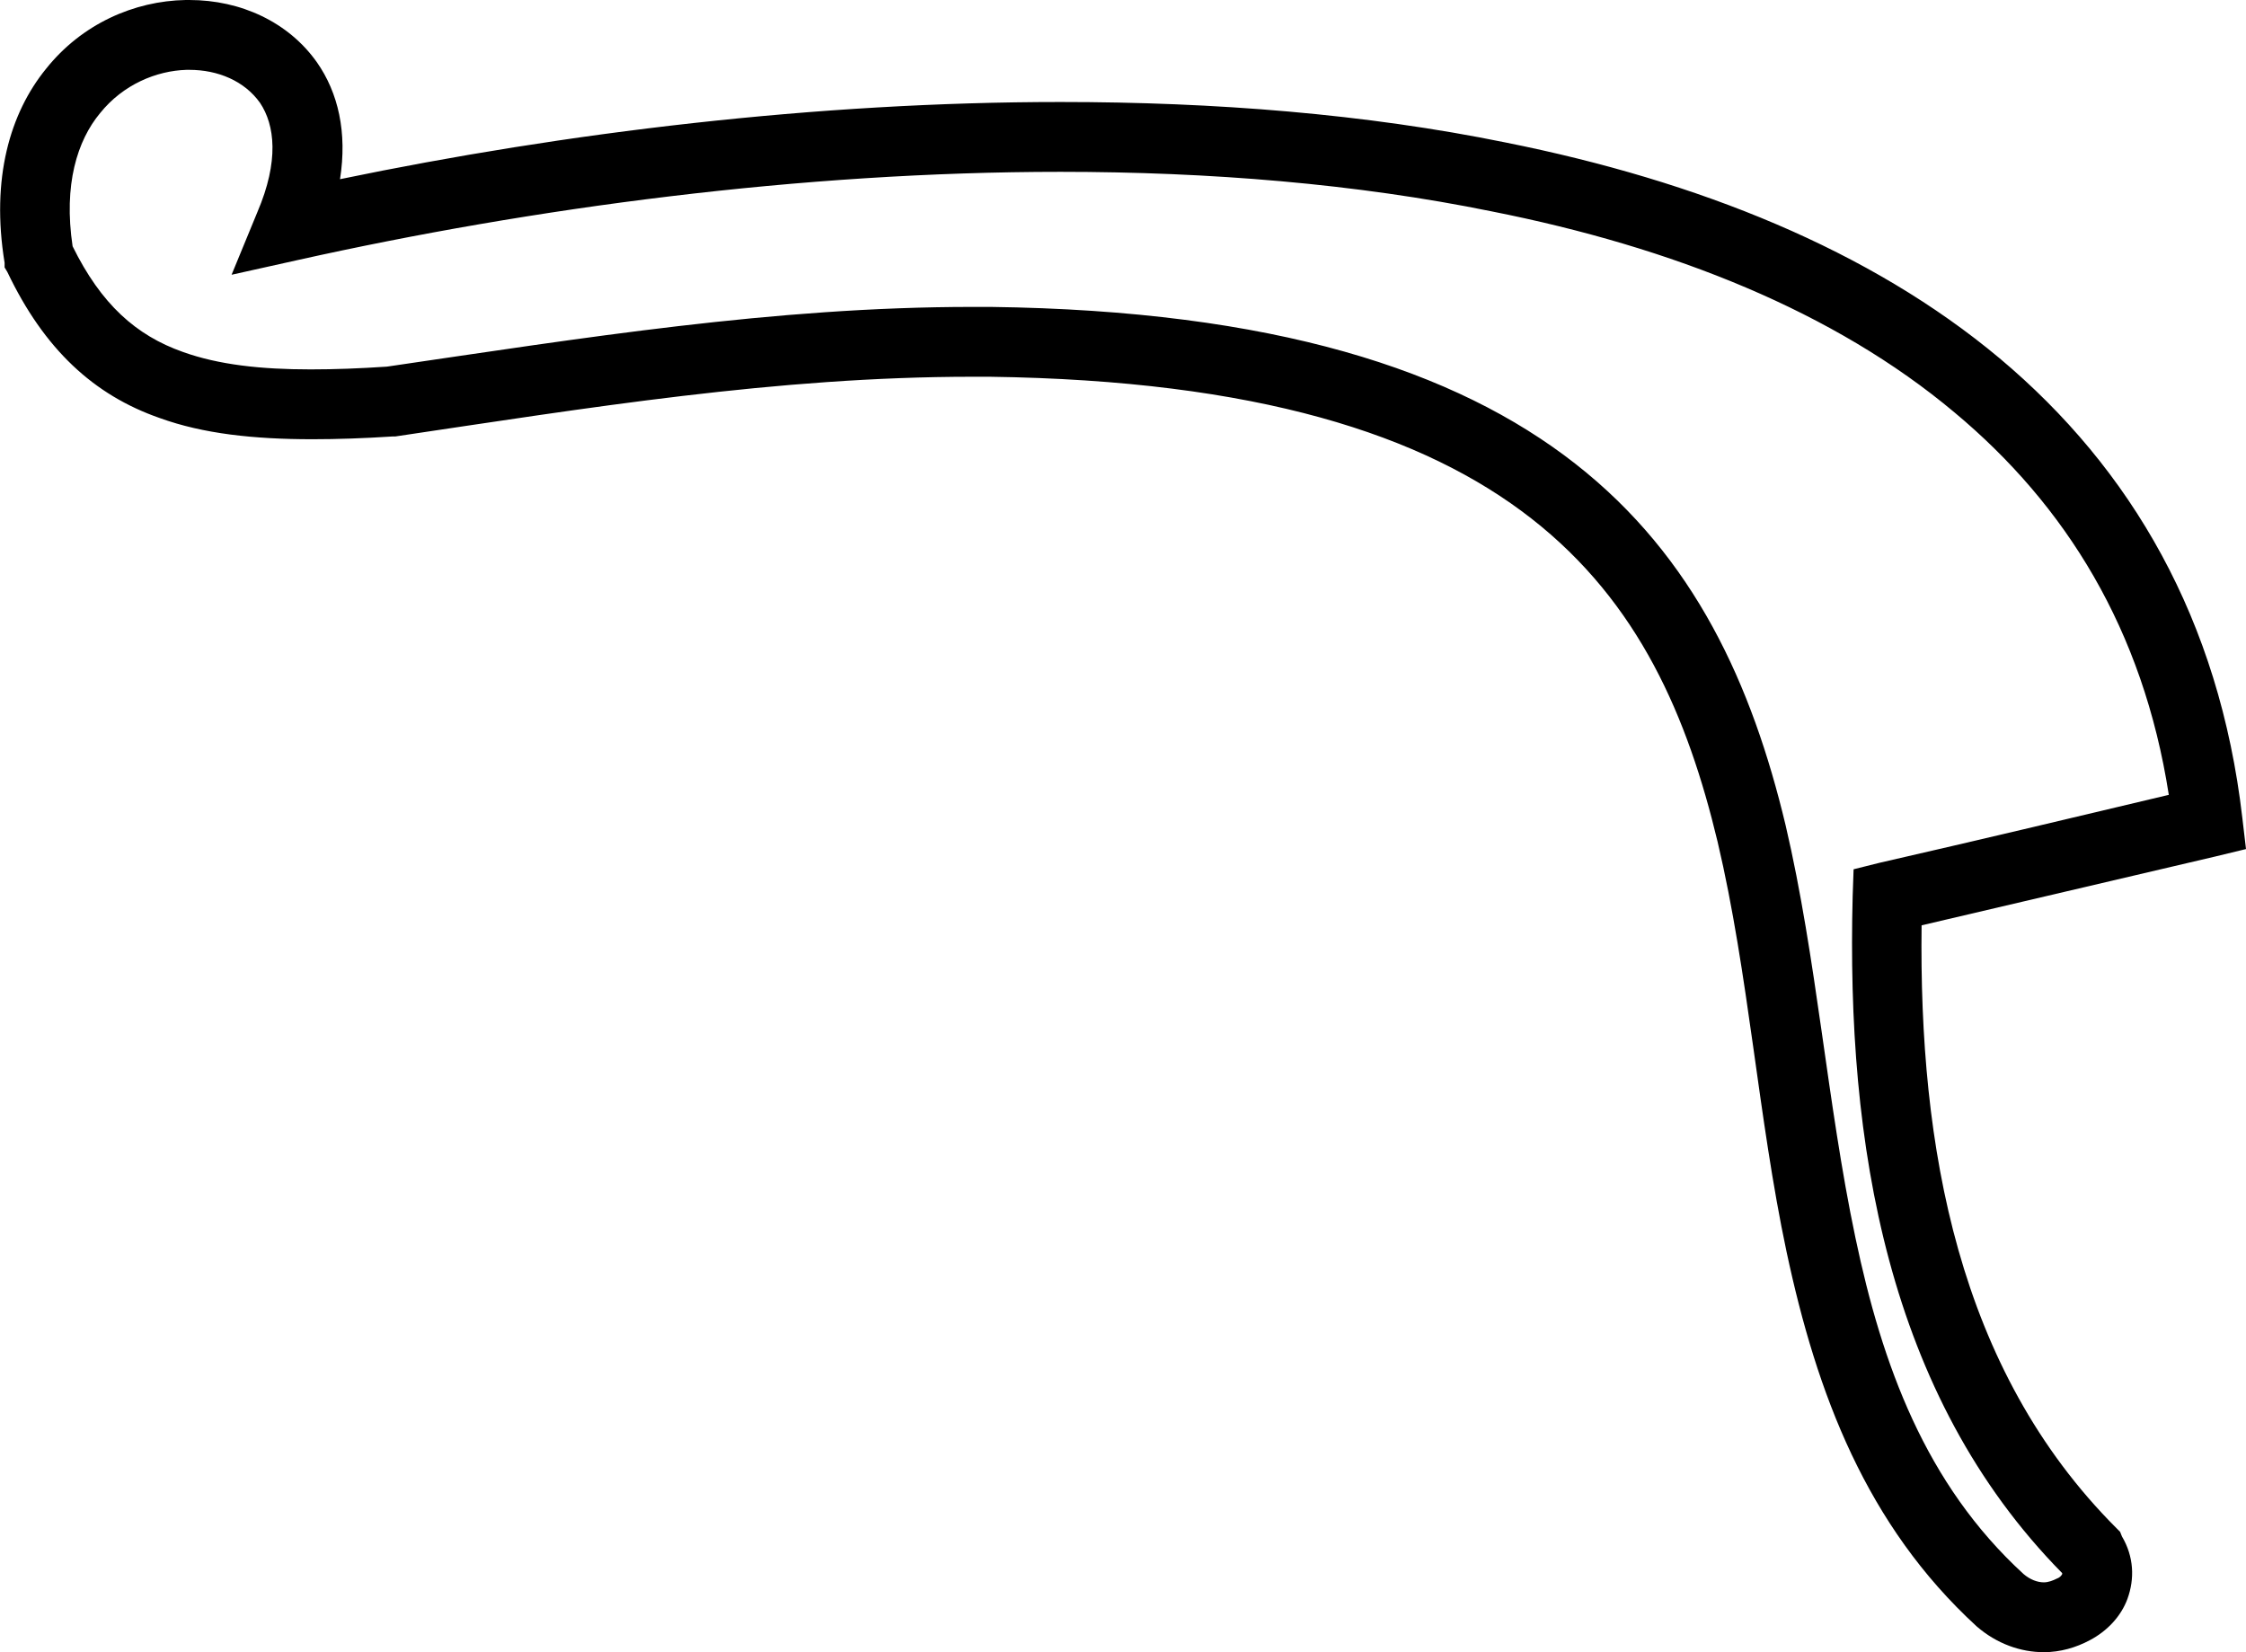 <?xml version='1.0' encoding ='UTF-8' standalone='no'?>
<svg width='24.44' height='17.98' xmlns='http://www.w3.org/2000/svg' xmlns:xlink='http://www.w3.org/1999/xlink'  version='1.1' >
<path style='fill:black; stroke:none' d=' M 2.06 0.76  C 2.37 0.76 2.66 0.88 2.83 1.12  C 2.99 1.36 3.04 1.75 2.8 2.31  L 2.52 2.99  L 2.52 2.99  L 3.24 2.83  C 5.8 2.26 8.72 1.87 11.54 1.87  C 13.16 1.87 14.76 2 16.23 2.3  C 18.2 2.69 19.96 3.39 21.27 4.49  C 22.48 5.5 23.32 6.85 23.6 8.65  C 22.55 8.9 21.5 9.15 20.45 9.39  L 20.17 9.46  L 20.16 9.75  C 20.09 12.44 20.53 15.18 22.44 17.12  C 22.44 17.12 22.44 17.12 22.44 17.13  C 22.43 17.15 22.41 17.17 22.38 17.18  C 22.34 17.2 22.29 17.22 22.24 17.22  C 22.17 17.22 22.09 17.19 22.02 17.13  C 20.95 16.15 20.48 14.85 20.19 13.47  C 19.88 12 19.77 10.43 19.43 8.98  C 18.7 5.93 16.94 3.42 10.78 3.34  C 10.71 3.34 10.65 3.34 10.58 3.34  C 8.43 3.34 6.33 3.68 4.21 3.99  C 3.91 4.01 3.64 4.02 3.38 4.02  C 2.84 4.02 2.38 3.97 1.99 3.83  C 1.48 3.65 1.1 3.31 0.79 2.68  C 0.69 2.01 0.84 1.53 1.09 1.23  C 1.34 0.92 1.7 0.77 2.03 0.76  C 2.04 0.76 2.05 0.76 2.06 0.76  Z  M 2.06 0  C 2.05 0 2.03 0 2.02 0  C 1.46 0.01 0.89 0.26 0.5 0.75  C 0.11 1.23 -0.1 1.94 0.05 2.86  L 0.05 2.91  L 0.08 2.96  C 0.48 3.8 1.02 4.3 1.74 4.55  C 2.21 4.72 2.76 4.78 3.4 4.78  C 3.67 4.78 3.96 4.77 4.27 4.75  L 4.29 4.75  L 4.3 4.75  C 6.39 4.44 8.46 4.1 10.58 4.1  C 10.64 4.1 10.7 4.1 10.77 4.1  C 16.58 4.18 18.04 6.45 18.69 9.16  C 19.03 10.6 19.13 12.16 19.44 13.62  C 19.77 15.17 20.31 16.6 21.51 17.7  C 21.73 17.89 21.99 17.98 22.24 17.98  C 22.42 17.98 22.59 17.93 22.74 17.85  C 22.93 17.75 23.08 17.59 23.15 17.4  C 23.23 17.18 23.22 16.94 23.09 16.72  L 23.07 16.67  L 23.03 16.63  C 21.3 14.9 20.88 12.47 20.91 10.07  C 21.98 9.82 23.04 9.57 24.11 9.32  L 24.44 9.24  L 24.4 8.9  C 24.15 6.74 23.19 5.1 21.76 3.9  C 20.35 2.72 18.48 1.97 16.38 1.55  C 14.86 1.24 13.22 1.11 11.54 1.11  C 8.89 1.11 6.16 1.44 3.7 1.95  C 3.78 1.44 3.68 1.01 3.45 0.68  C 3.14 0.24 2.62 0 2.06 0  Z '/></svg>

